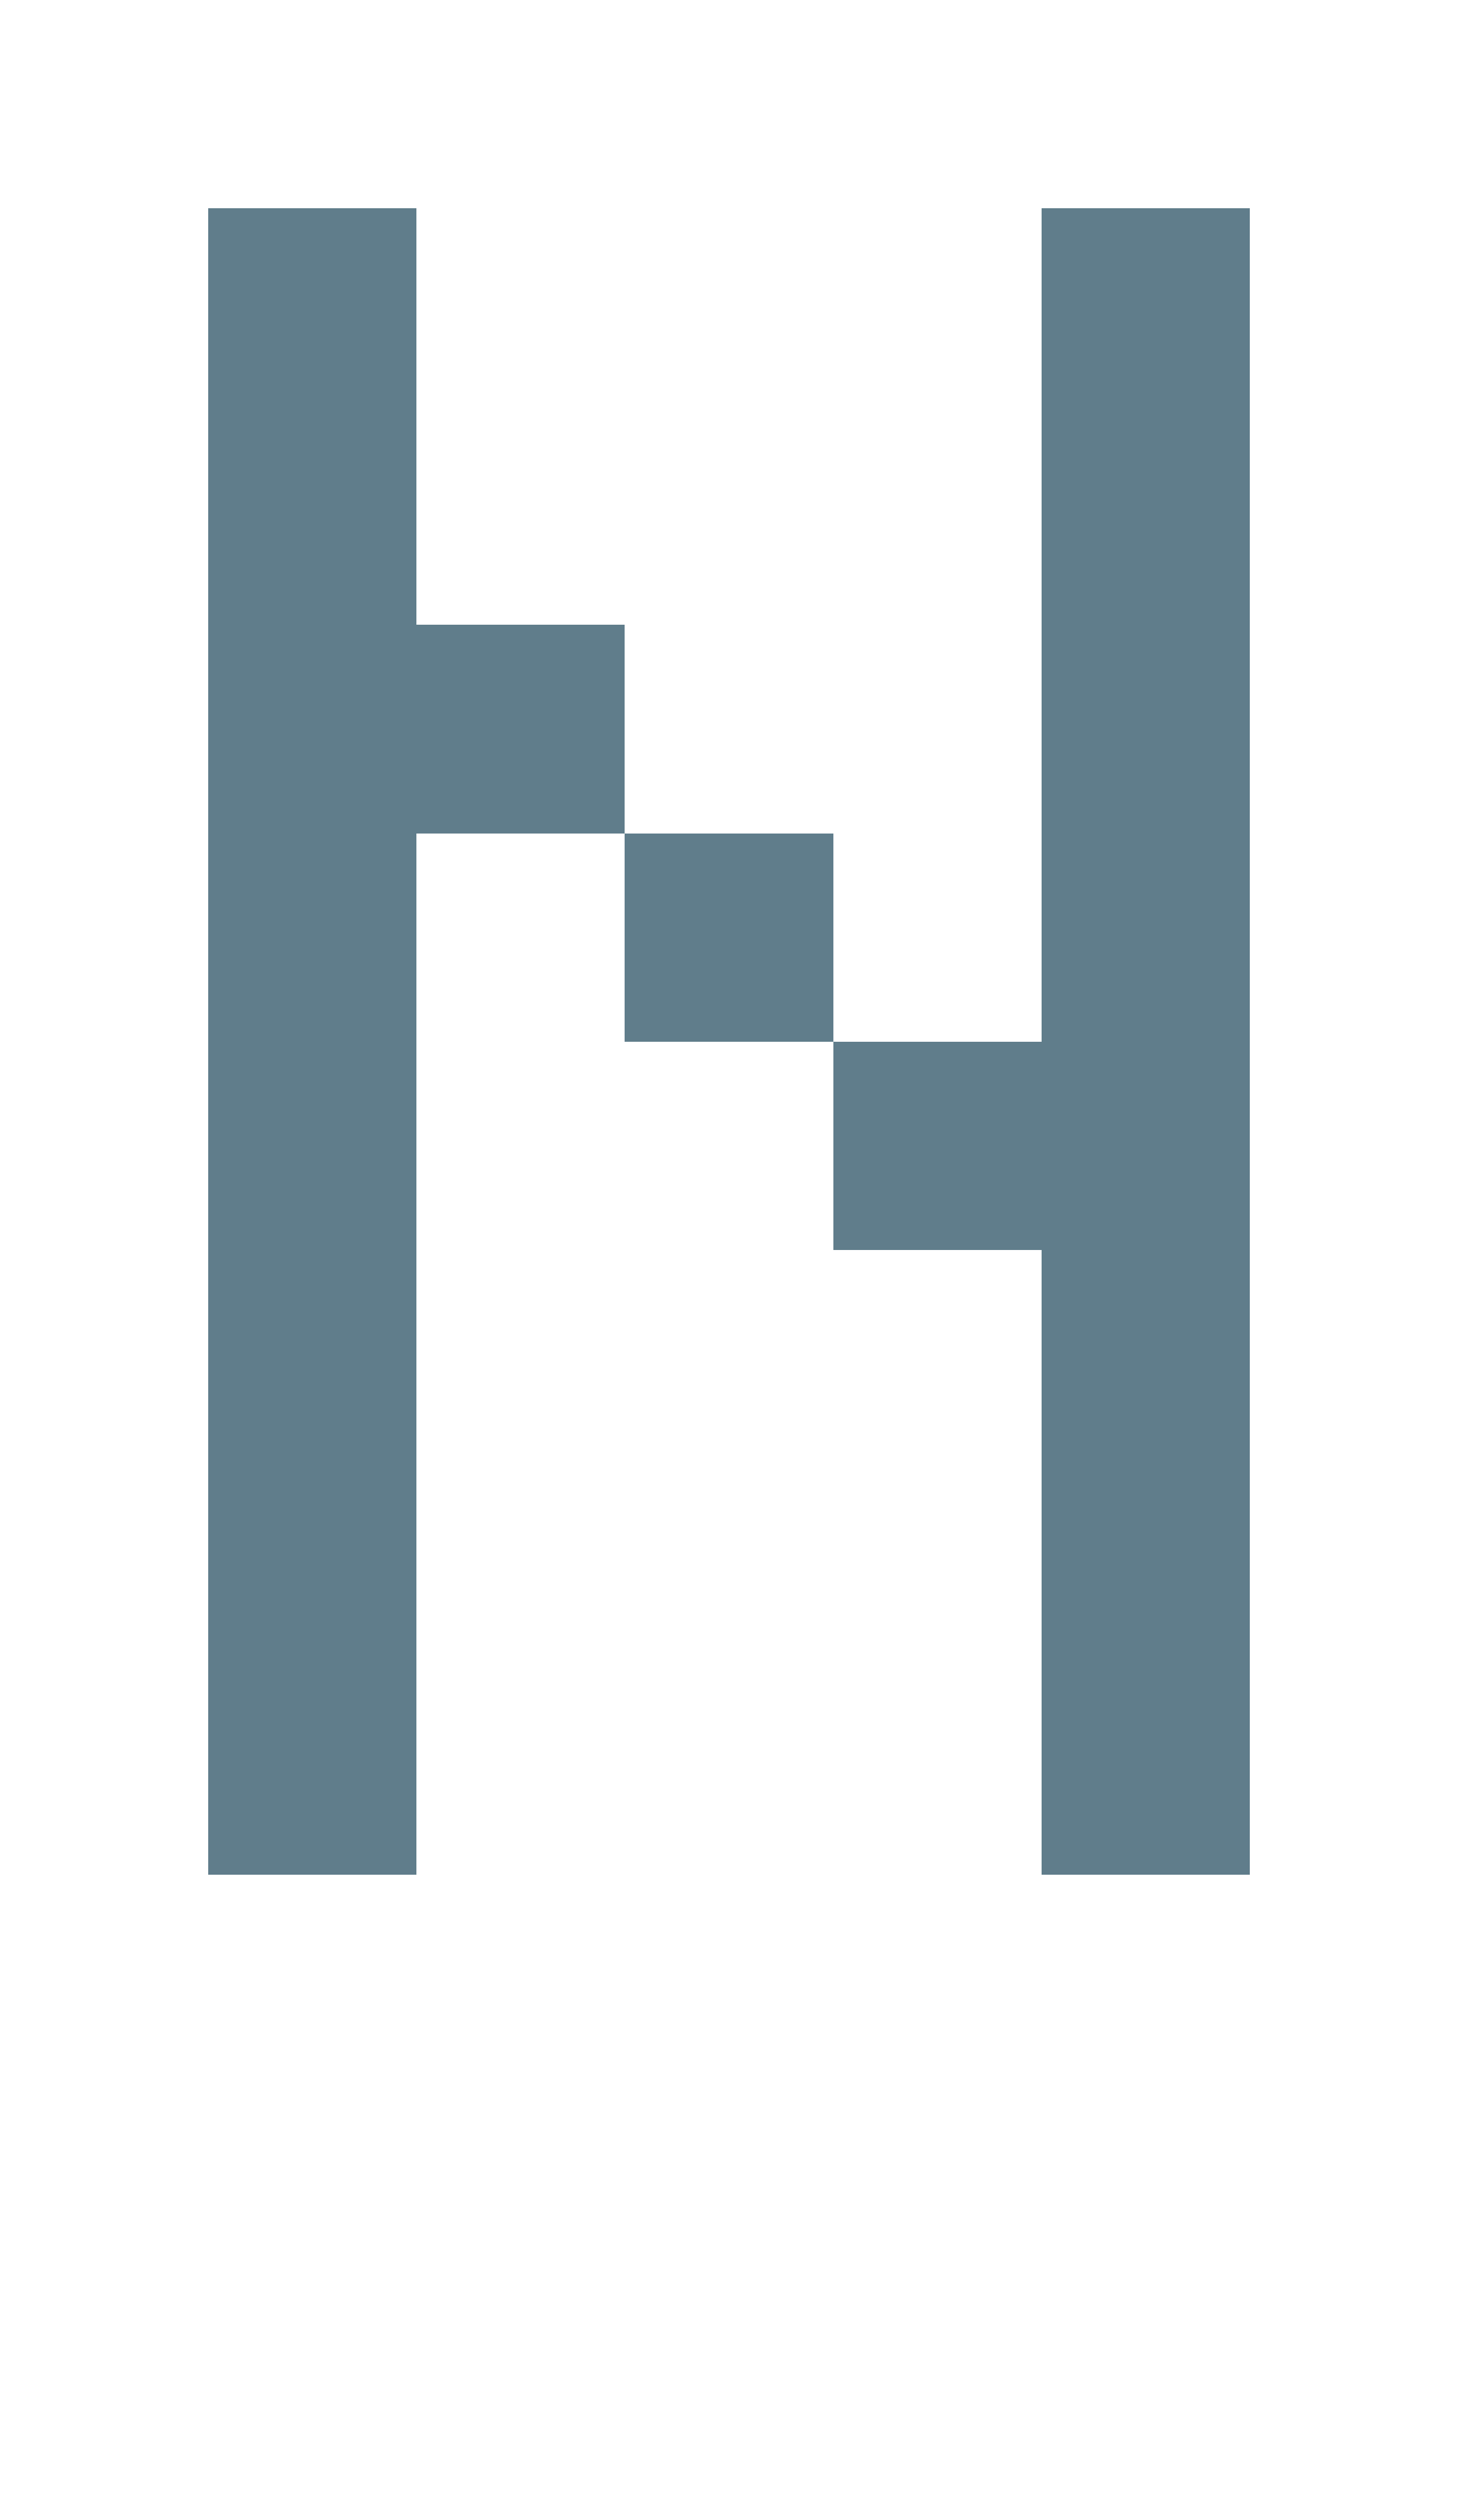 <svg version="1.1" xmlns="http://www.w3.org/2000/svg" xmlns:xlink="http://www.w3.org/1999/xlink" shape-rendering="crispEdges" width="7" height="12" viewBox="0 0 7 12"><g><path fill="rgba(96,125,139,1.00)" d="M1,1h1v2h-1ZM5,1h1v4h-1ZM1,3h2v1h-2ZM1,4h1v5h-1ZM3,4h1v1h-1ZM4,5h2v1h-2ZM5,6h1v2h-1ZM5,8h1v1h-1Z"></path></g></svg>